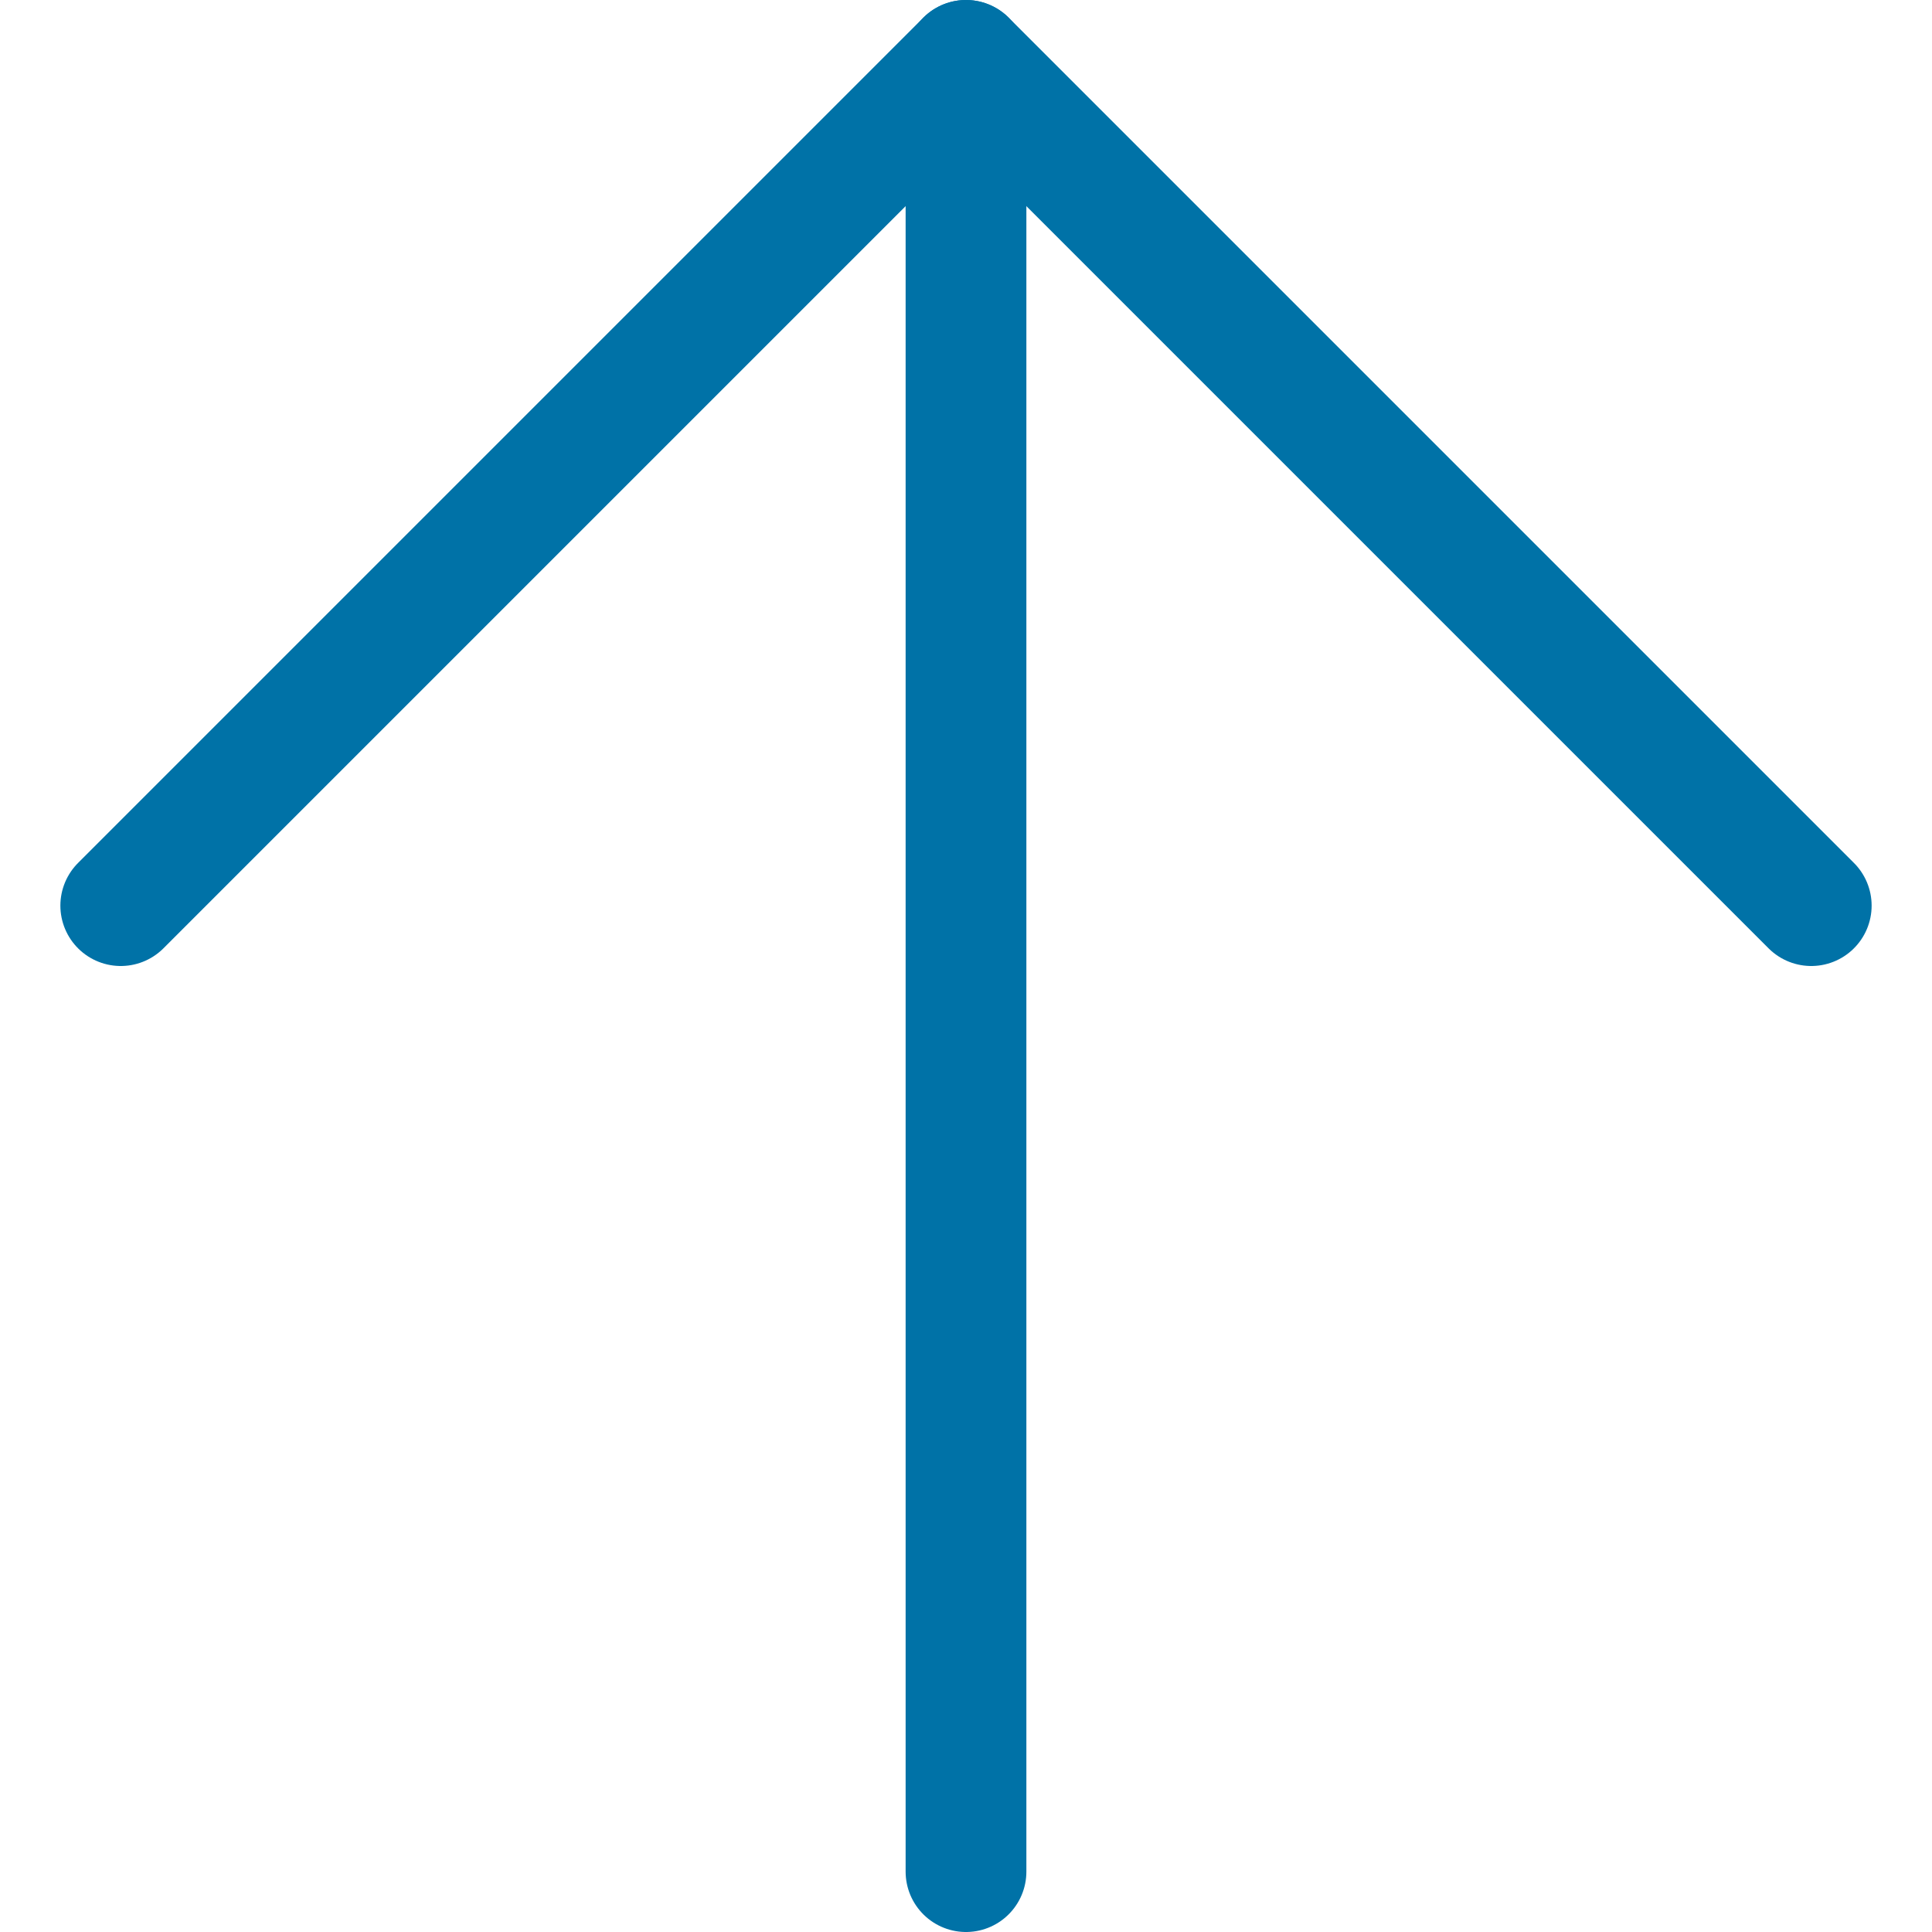 <?xml version="1.0" encoding="utf-8"?>
<!-- Generator: Adobe Illustrator 25.2.1, SVG Export Plug-In . SVG Version: 6.00 Build 0)  -->
<svg version="1.1" id="Layer_1" xmlns:svgjs="http://svgjs.com/svgjs"
	 xmlns="http://www.w3.org/2000/svg" xmlns:xlink="http://www.w3.org/1999/xlink" x="0px" y="0px" viewBox="0 0 24 24"
	 style="enable-background:new 0 0 24 24;" xml:space="preserve">
<style type="text/css">
	.st0{fill:none;stroke:#0072A7;stroke-width:1.5;stroke-linecap:round;stroke-linejoin:round;}
</style>
<g transform="matrix(1,0,0,1,0,0)">
	<path class="st0" d="M12,23.25V0.75"/>
	<path class="st0" d="M22.5,11.25L12,0.75L1.5,11.25"/>
</g>
</svg>
